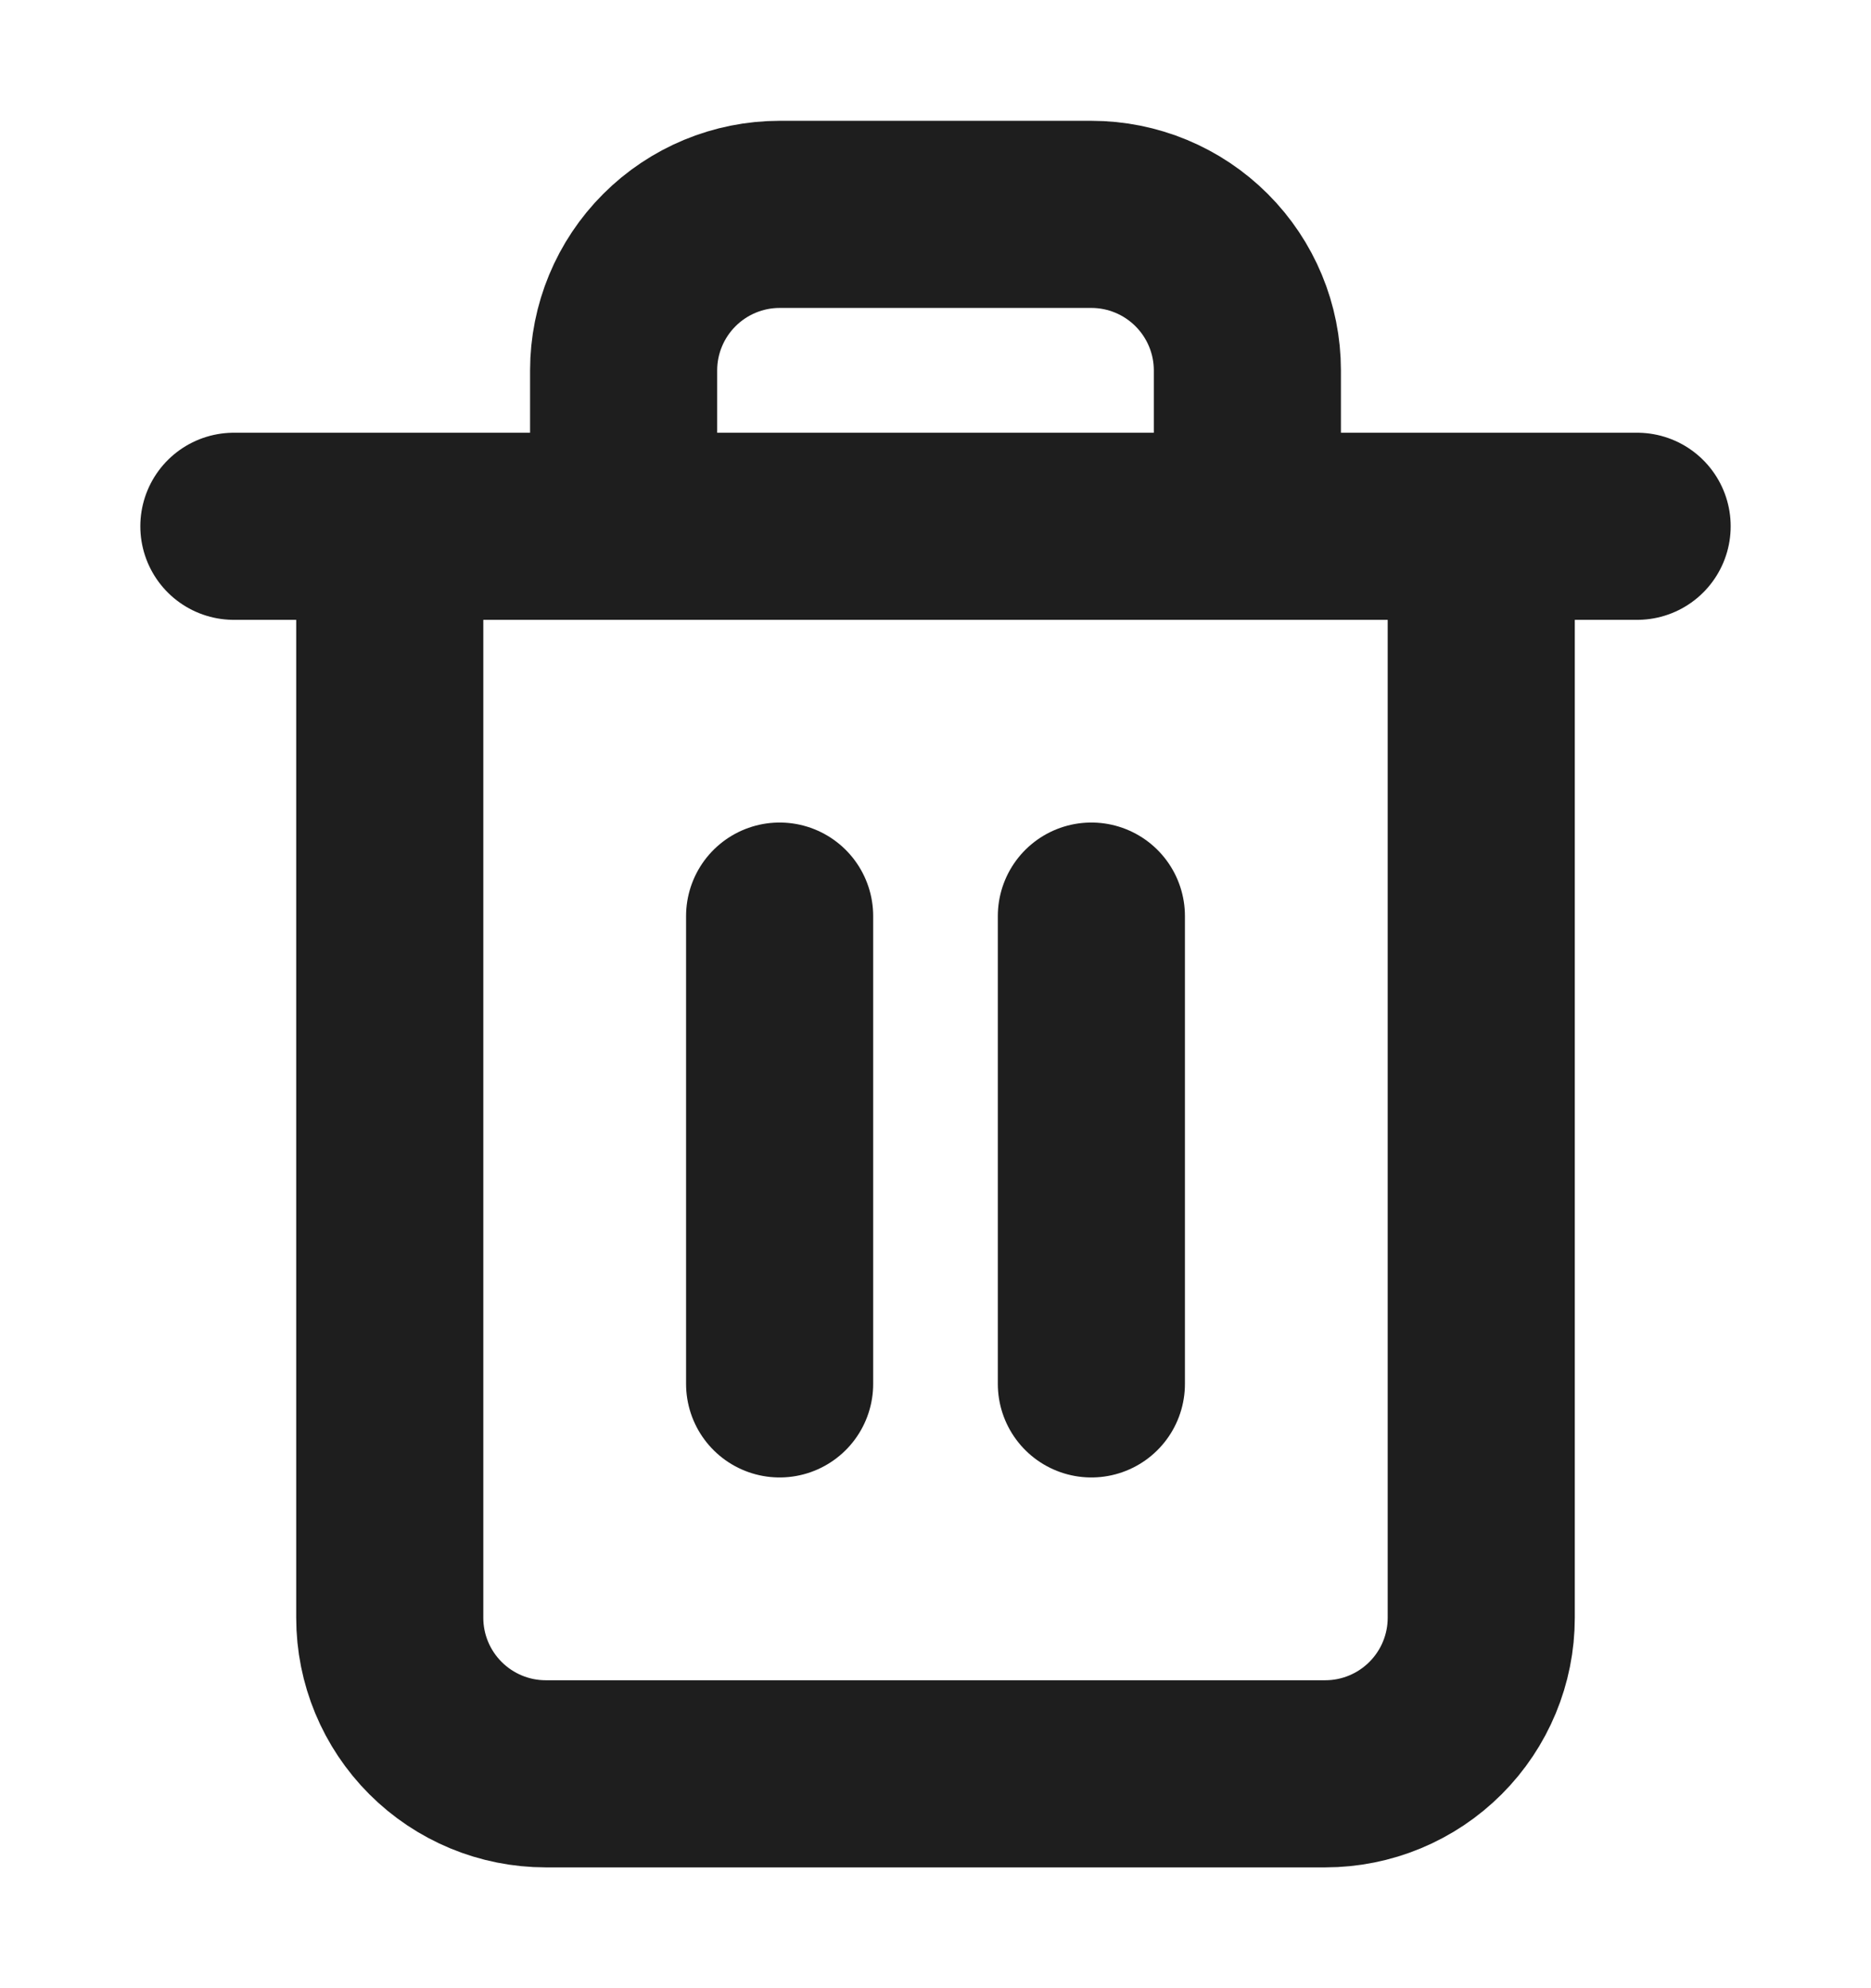 <svg width="16" height="17" viewBox="0 0 16 17" fill="none" xmlns="http://www.w3.org/2000/svg">
  <path d="M2 4.5H3.333M3.333 4.5H14M3.333 4.5L3.333 13.833C3.333 14.187 3.474 14.526 3.724 14.776C3.974 15.026 4.313 15.167 4.667 15.167H11.333C11.687 15.167 12.026 15.026 12.276 14.776C12.526 14.526 12.667 14.187 12.667 13.833V4.5M5.333 4.5V3.167C5.333 2.813 5.474 2.474 5.724 2.224C5.974 1.974 6.313 1.833 6.667 1.833H9.333C9.687 1.833 10.026 1.974 10.276 2.224C10.526 2.474 10.667 2.813 10.667 3.167V4.5M6.667 7.833V11.833M9.333 7.833V11.833" stroke="#1E1E1E" stroke-width="1.6" stroke-linecap="round" stroke-linejoin="round"/>
</svg>
  
